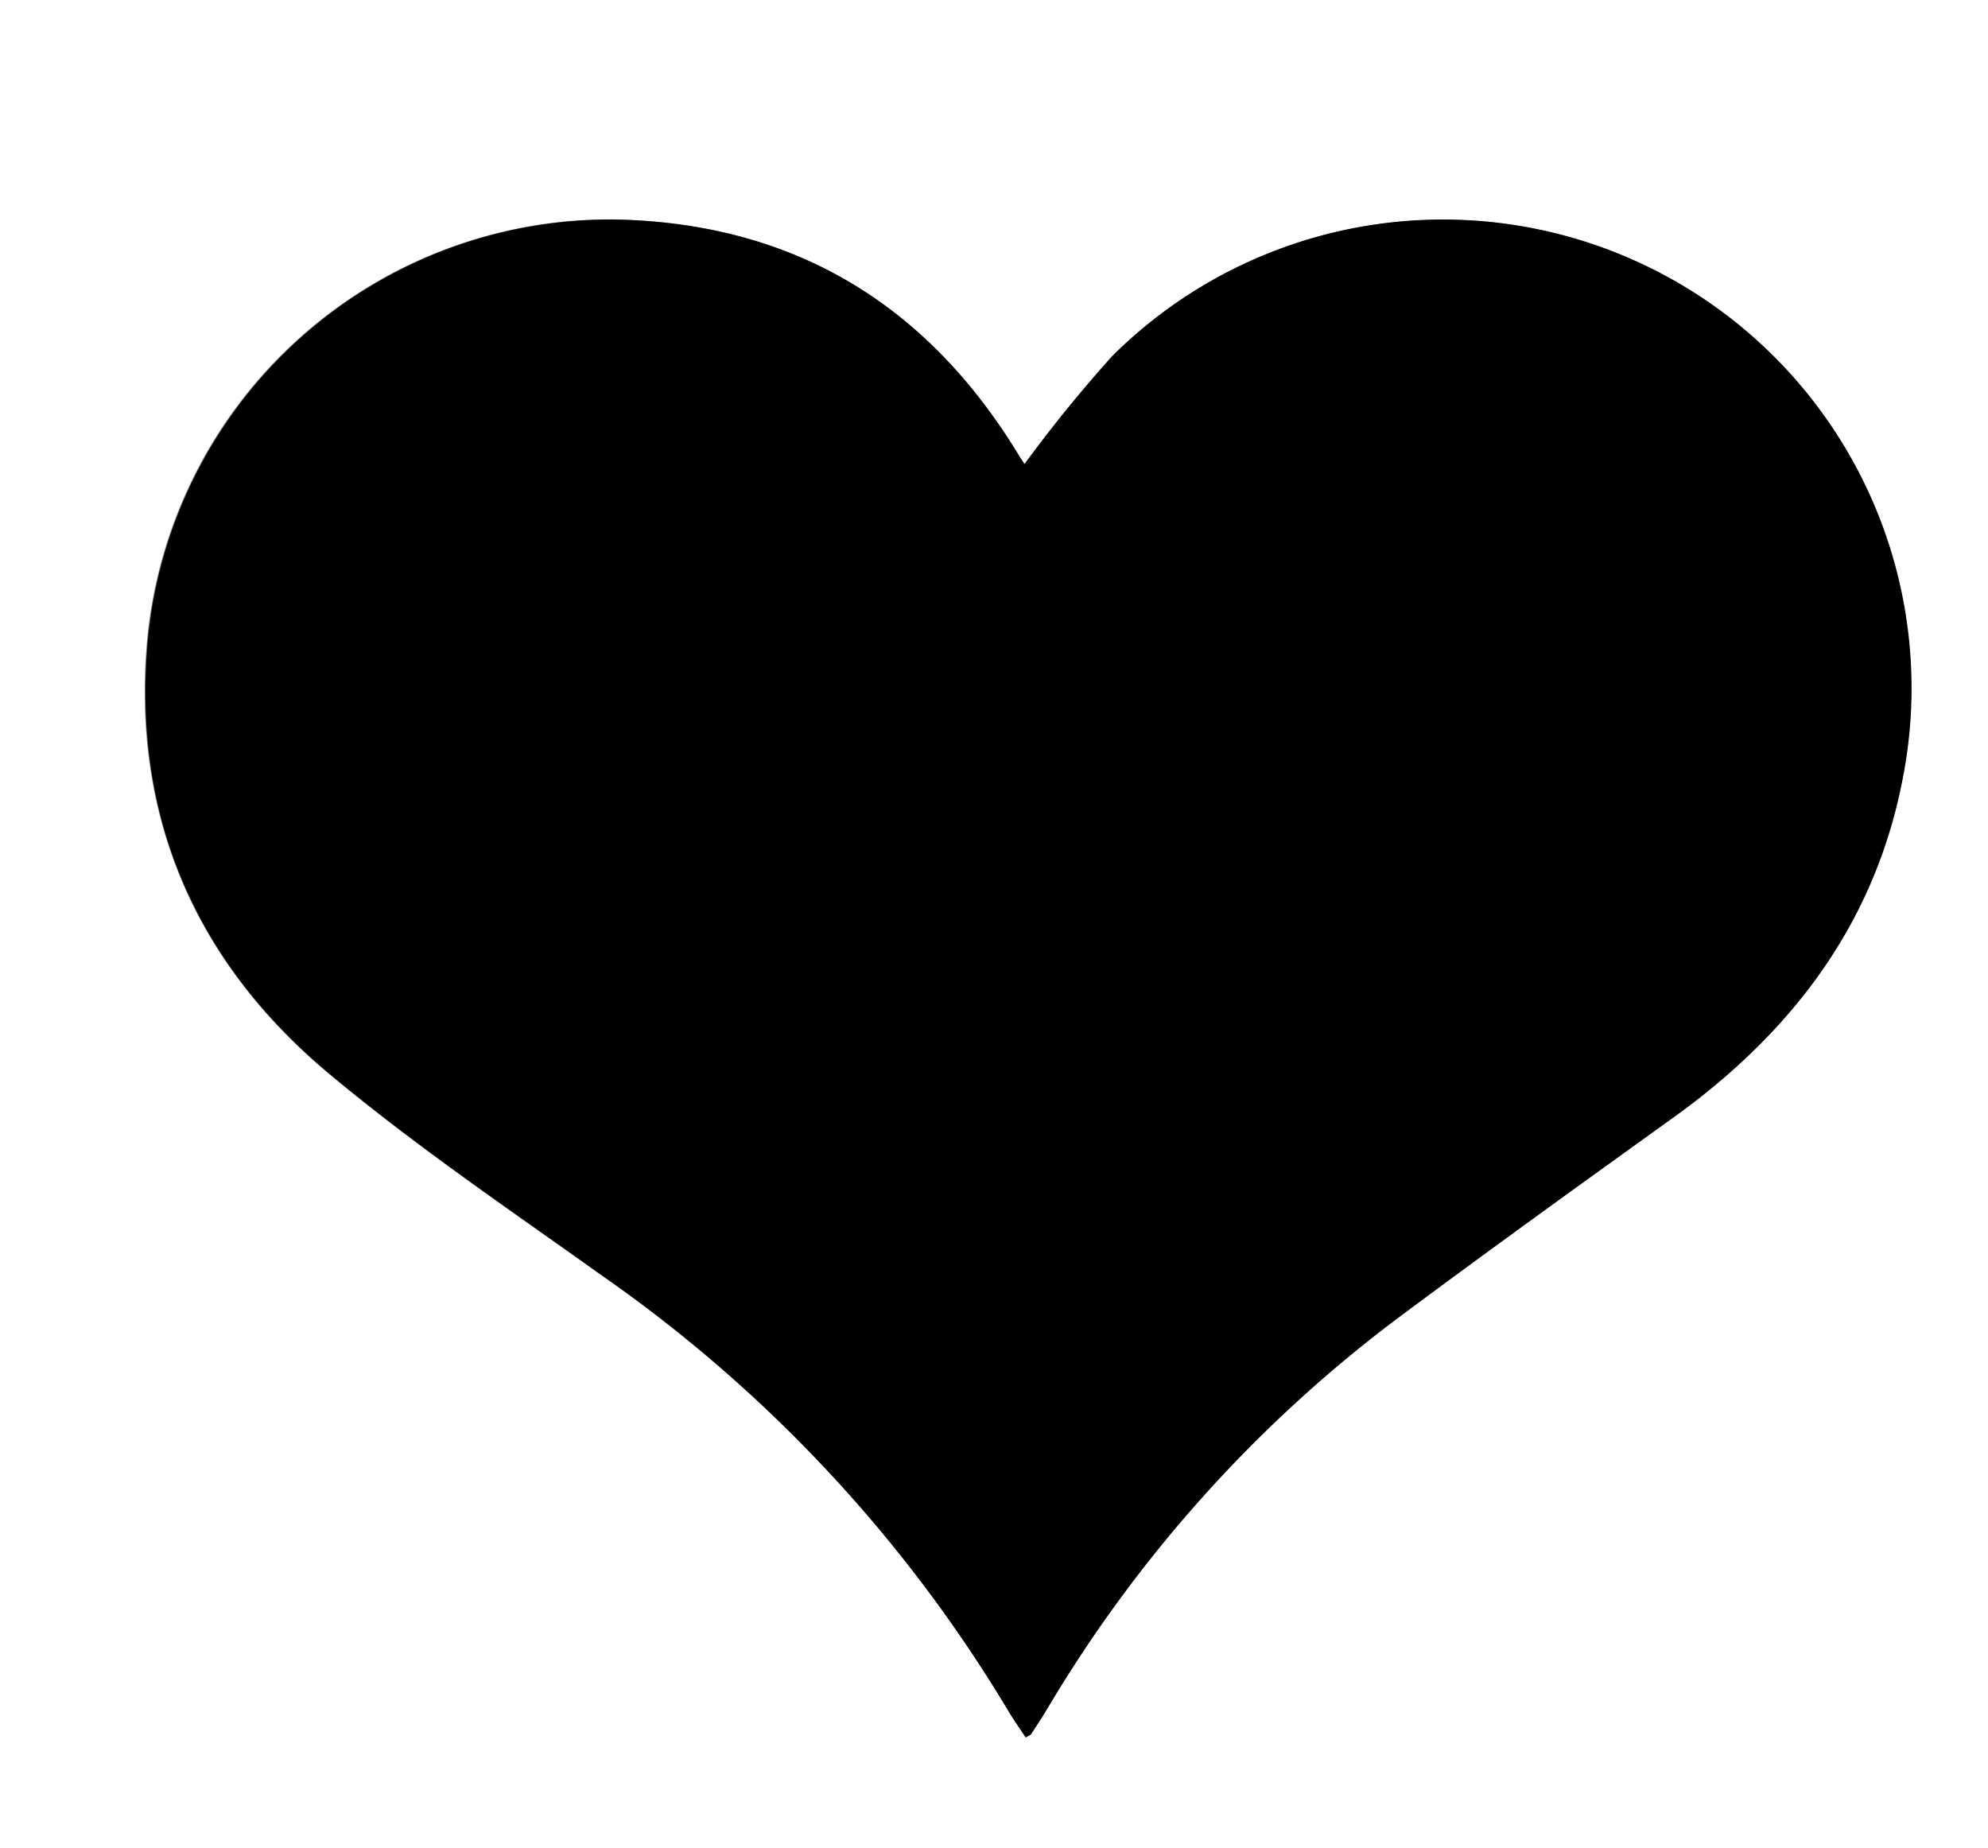 <svg id="Ebene_1" data-name="Ebene 1" xmlns="http://www.w3.org/2000/svg" viewBox="0 0 113.41 105.43"><rect x="0" y="0" width="113.41" height="105.43" fill="#808080" stroke="none"/><defs><style>.cls-1{fill:#fff;}</style></defs><title>Herz</title><path class="cls-1" d="M113.56,117H.15V11.53H113.56Zm-55-79c-.07-.12-.22-.32-.34-.53-5.2-8.55-12.74-13.16-22.8-13.42a26.49,26.49,0,0,0-26.88,24c-.9,10,2.72,18.34,10.35,24.72,4.93,4.12,10.29,7.75,15.53,11.49A80.94,80.94,0,0,1,57.67,109.1c.31.53.66,1,1,1.53.17-.09.25-.11.29-.16.32-.49.65-1,.95-1.49A77,77,0,0,1,79.67,86.89C85,82.91,90.44,79,95.83,75.12c6.74-4.91,11.42-11.18,12.92-19.56a26.73,26.73,0,0,0-45.17-23.7A78.91,78.91,0,0,0,58.6,38Z" transform="translate(-0.15 -11.53)"/><path d="M58.6,38a78.91,78.91,0,0,1,5-6.15,26.73,26.73,0,0,1,45.17,23.7c-1.5,8.38-6.18,14.65-12.92,19.56C90.44,79,85,82.91,79.67,86.89A77,77,0,0,0,59.9,109c-.3.51-.63,1-.95,1.49,0,0-.12.07-.29.16-.33-.5-.68-1-1-1.53A80.94,80.94,0,0,0,34.46,84.27c-5.24-3.74-10.6-7.37-15.53-11.49C11.3,66.4,7.68,58.1,8.58,48.06a26.49,26.49,0,0,1,26.88-24c10.06.26,17.6,4.87,22.8,13.42C58.38,37.69,58.53,37.89,58.6,38Z" transform="translate(-0.15 -11.53)"/></svg>
